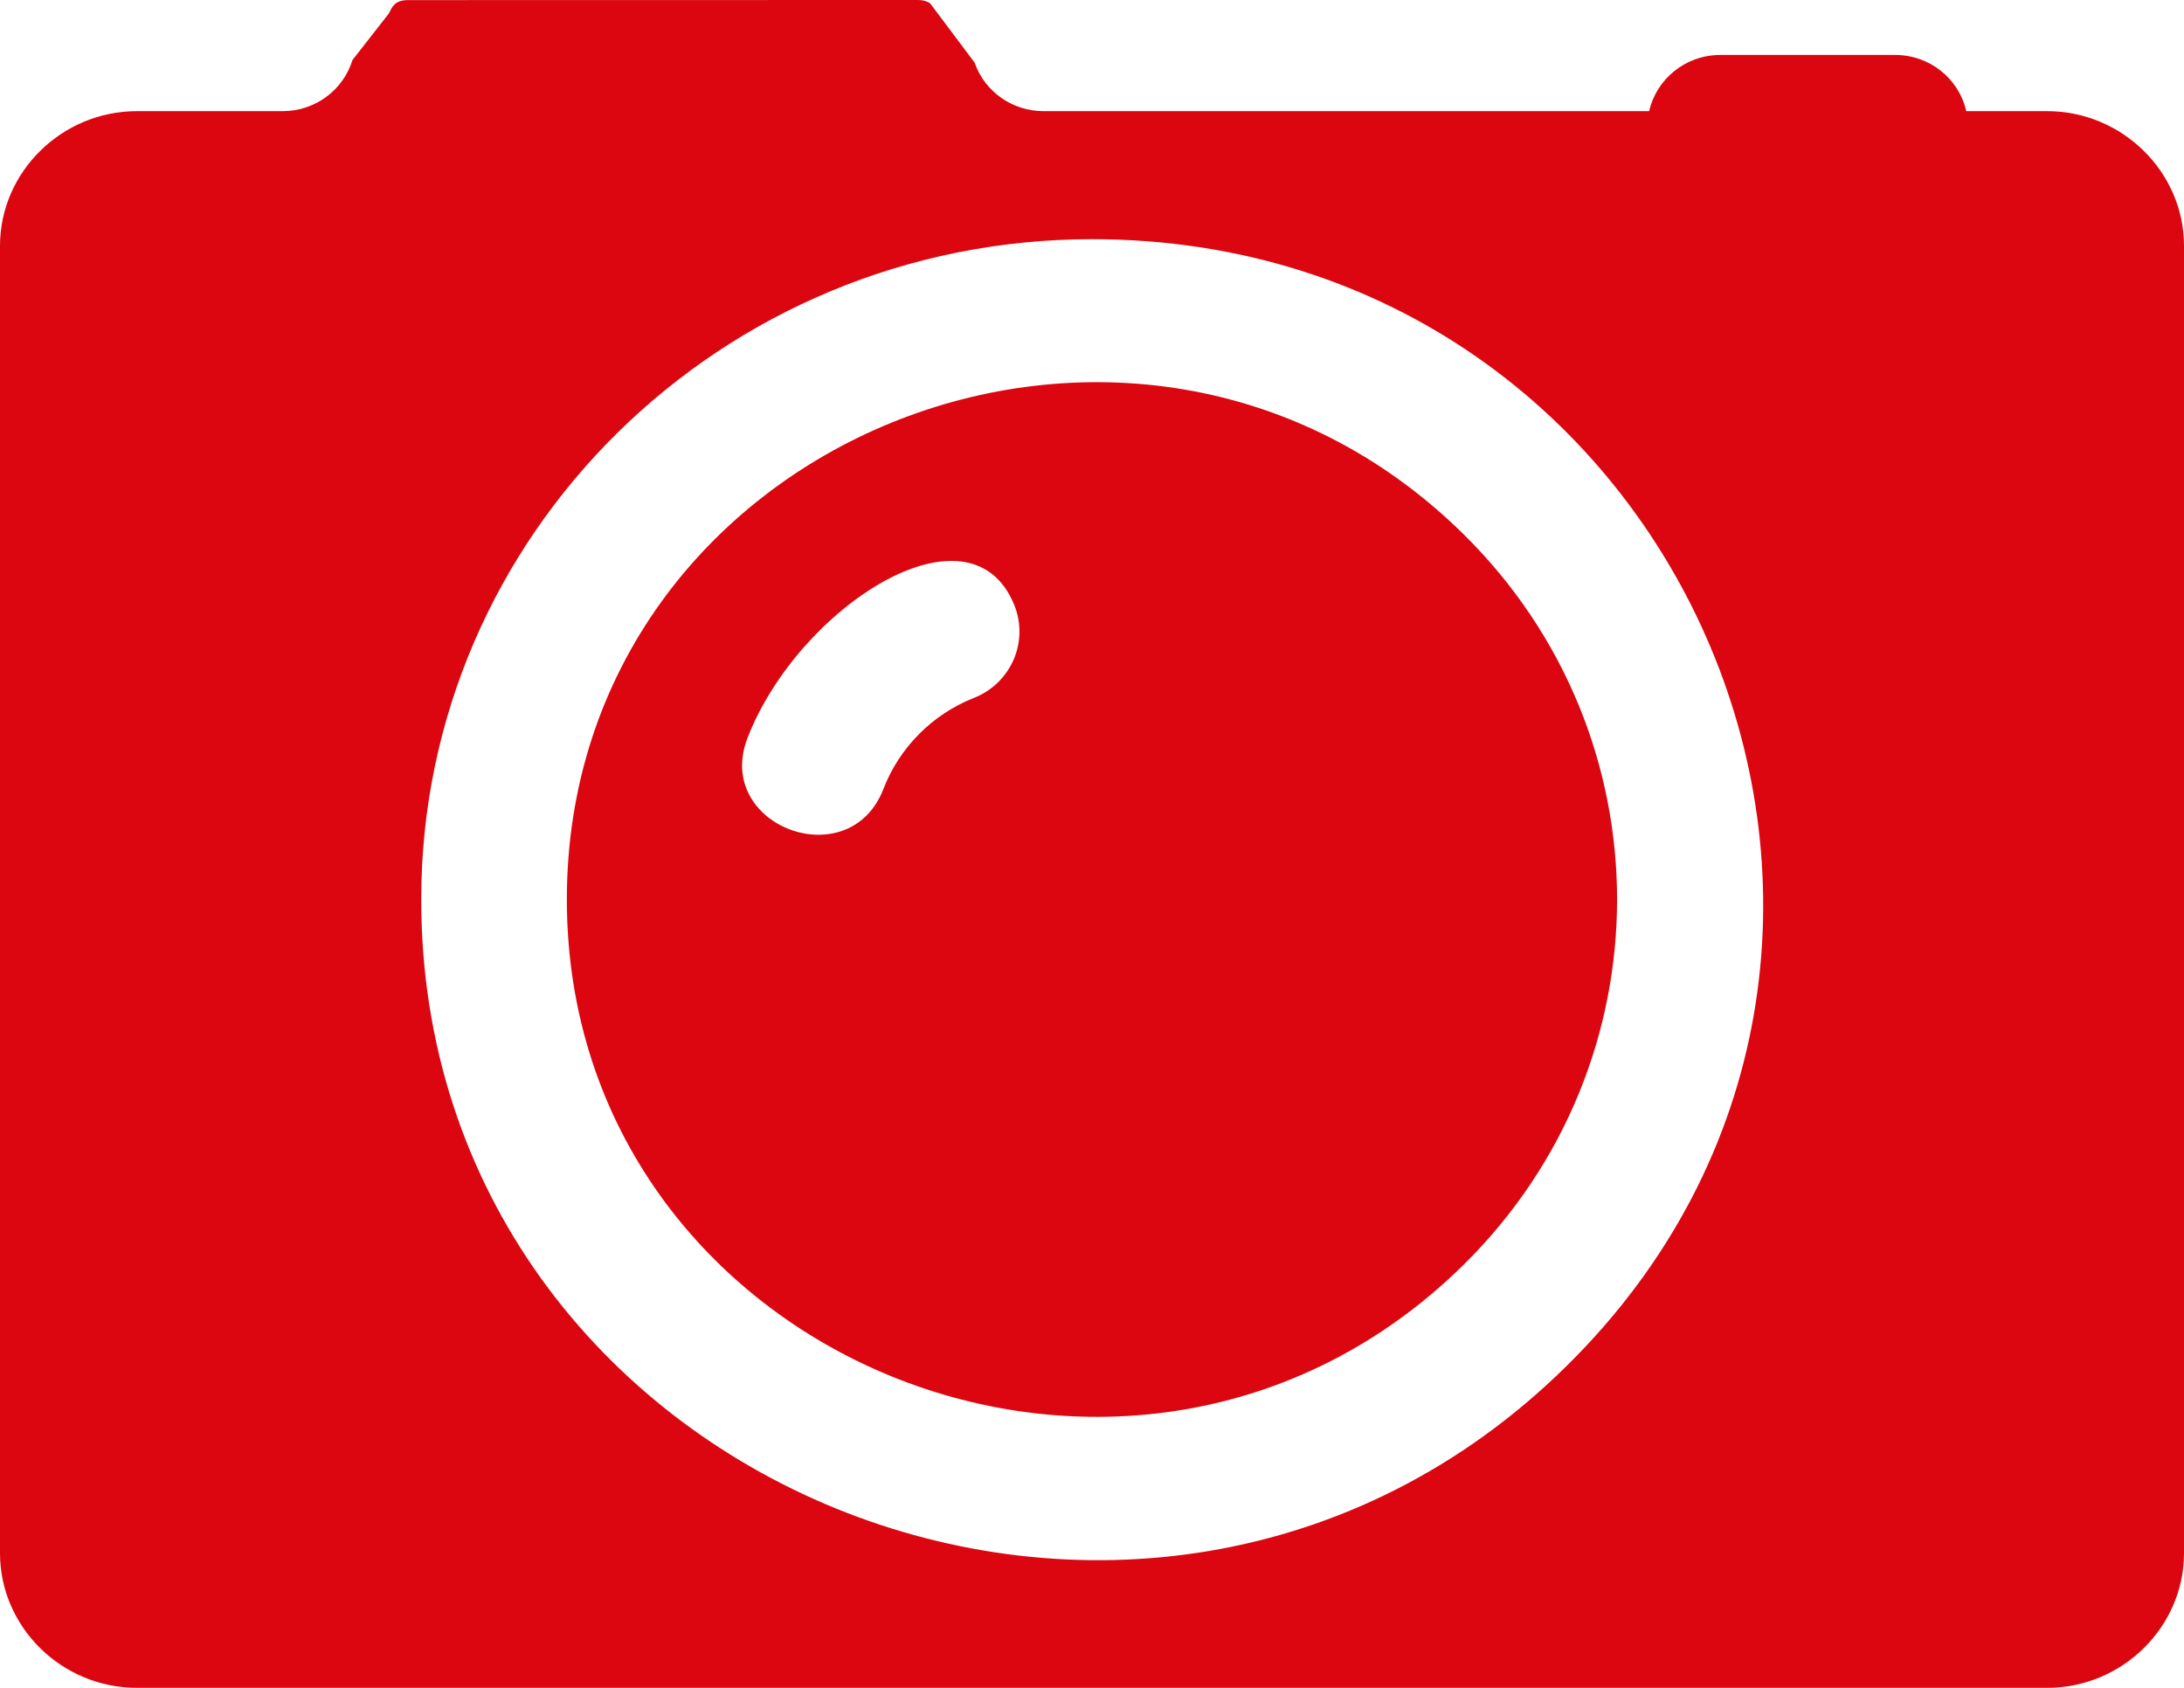 <svg width="44" height="34" viewBox="0 0 44 34" fill="none" xmlns="http://www.w3.org/2000/svg">
    <path fill-rule="evenodd" clip-rule="evenodd"
        d="M5.695 2.239H2.758C1.245 2.239 0 3.464 0 4.953V31.286C0 32.776 1.243 34 2.758 34H41.242C42.755 34 44 32.776 44 31.286V4.953C44 3.464 42.755 2.239 41.242 2.239H39.613C39.468 1.59 38.882 1.107 38.181 1.107H34.658C33.957 1.107 33.371 1.592 33.225 2.239H21.022C20.413 2.239 19.844 1.863 19.636 1.263L18.74 0.068C18.679 0.024 18.593 0 18.494 0L8.221 0.002C7.935 0.002 7.893 0.16 7.834 0.271L7.1 1.211C6.919 1.806 6.357 2.239 5.695 2.239ZM29.48 10.756C33.611 14.822 33.611 21.416 29.48 25.484C22.832 32.028 11.42 27.368 11.42 18.119C11.42 8.87 22.833 4.213 29.48 10.756ZM22 4.818C34 4.818 40.047 19.166 31.554 27.524C23.064 35.882 8.486 29.93 8.486 18.119C8.486 10.775 14.536 4.818 22 4.818ZM17.798 15.892C17.113 17.666 14.374 16.64 15.06 14.865C16.078 12.234 19.544 9.995 20.434 12.187C20.733 12.925 20.37 13.764 19.62 14.059C18.784 14.39 18.121 15.057 17.798 15.892Z"
        fill="#DB060F" />
</svg>
    